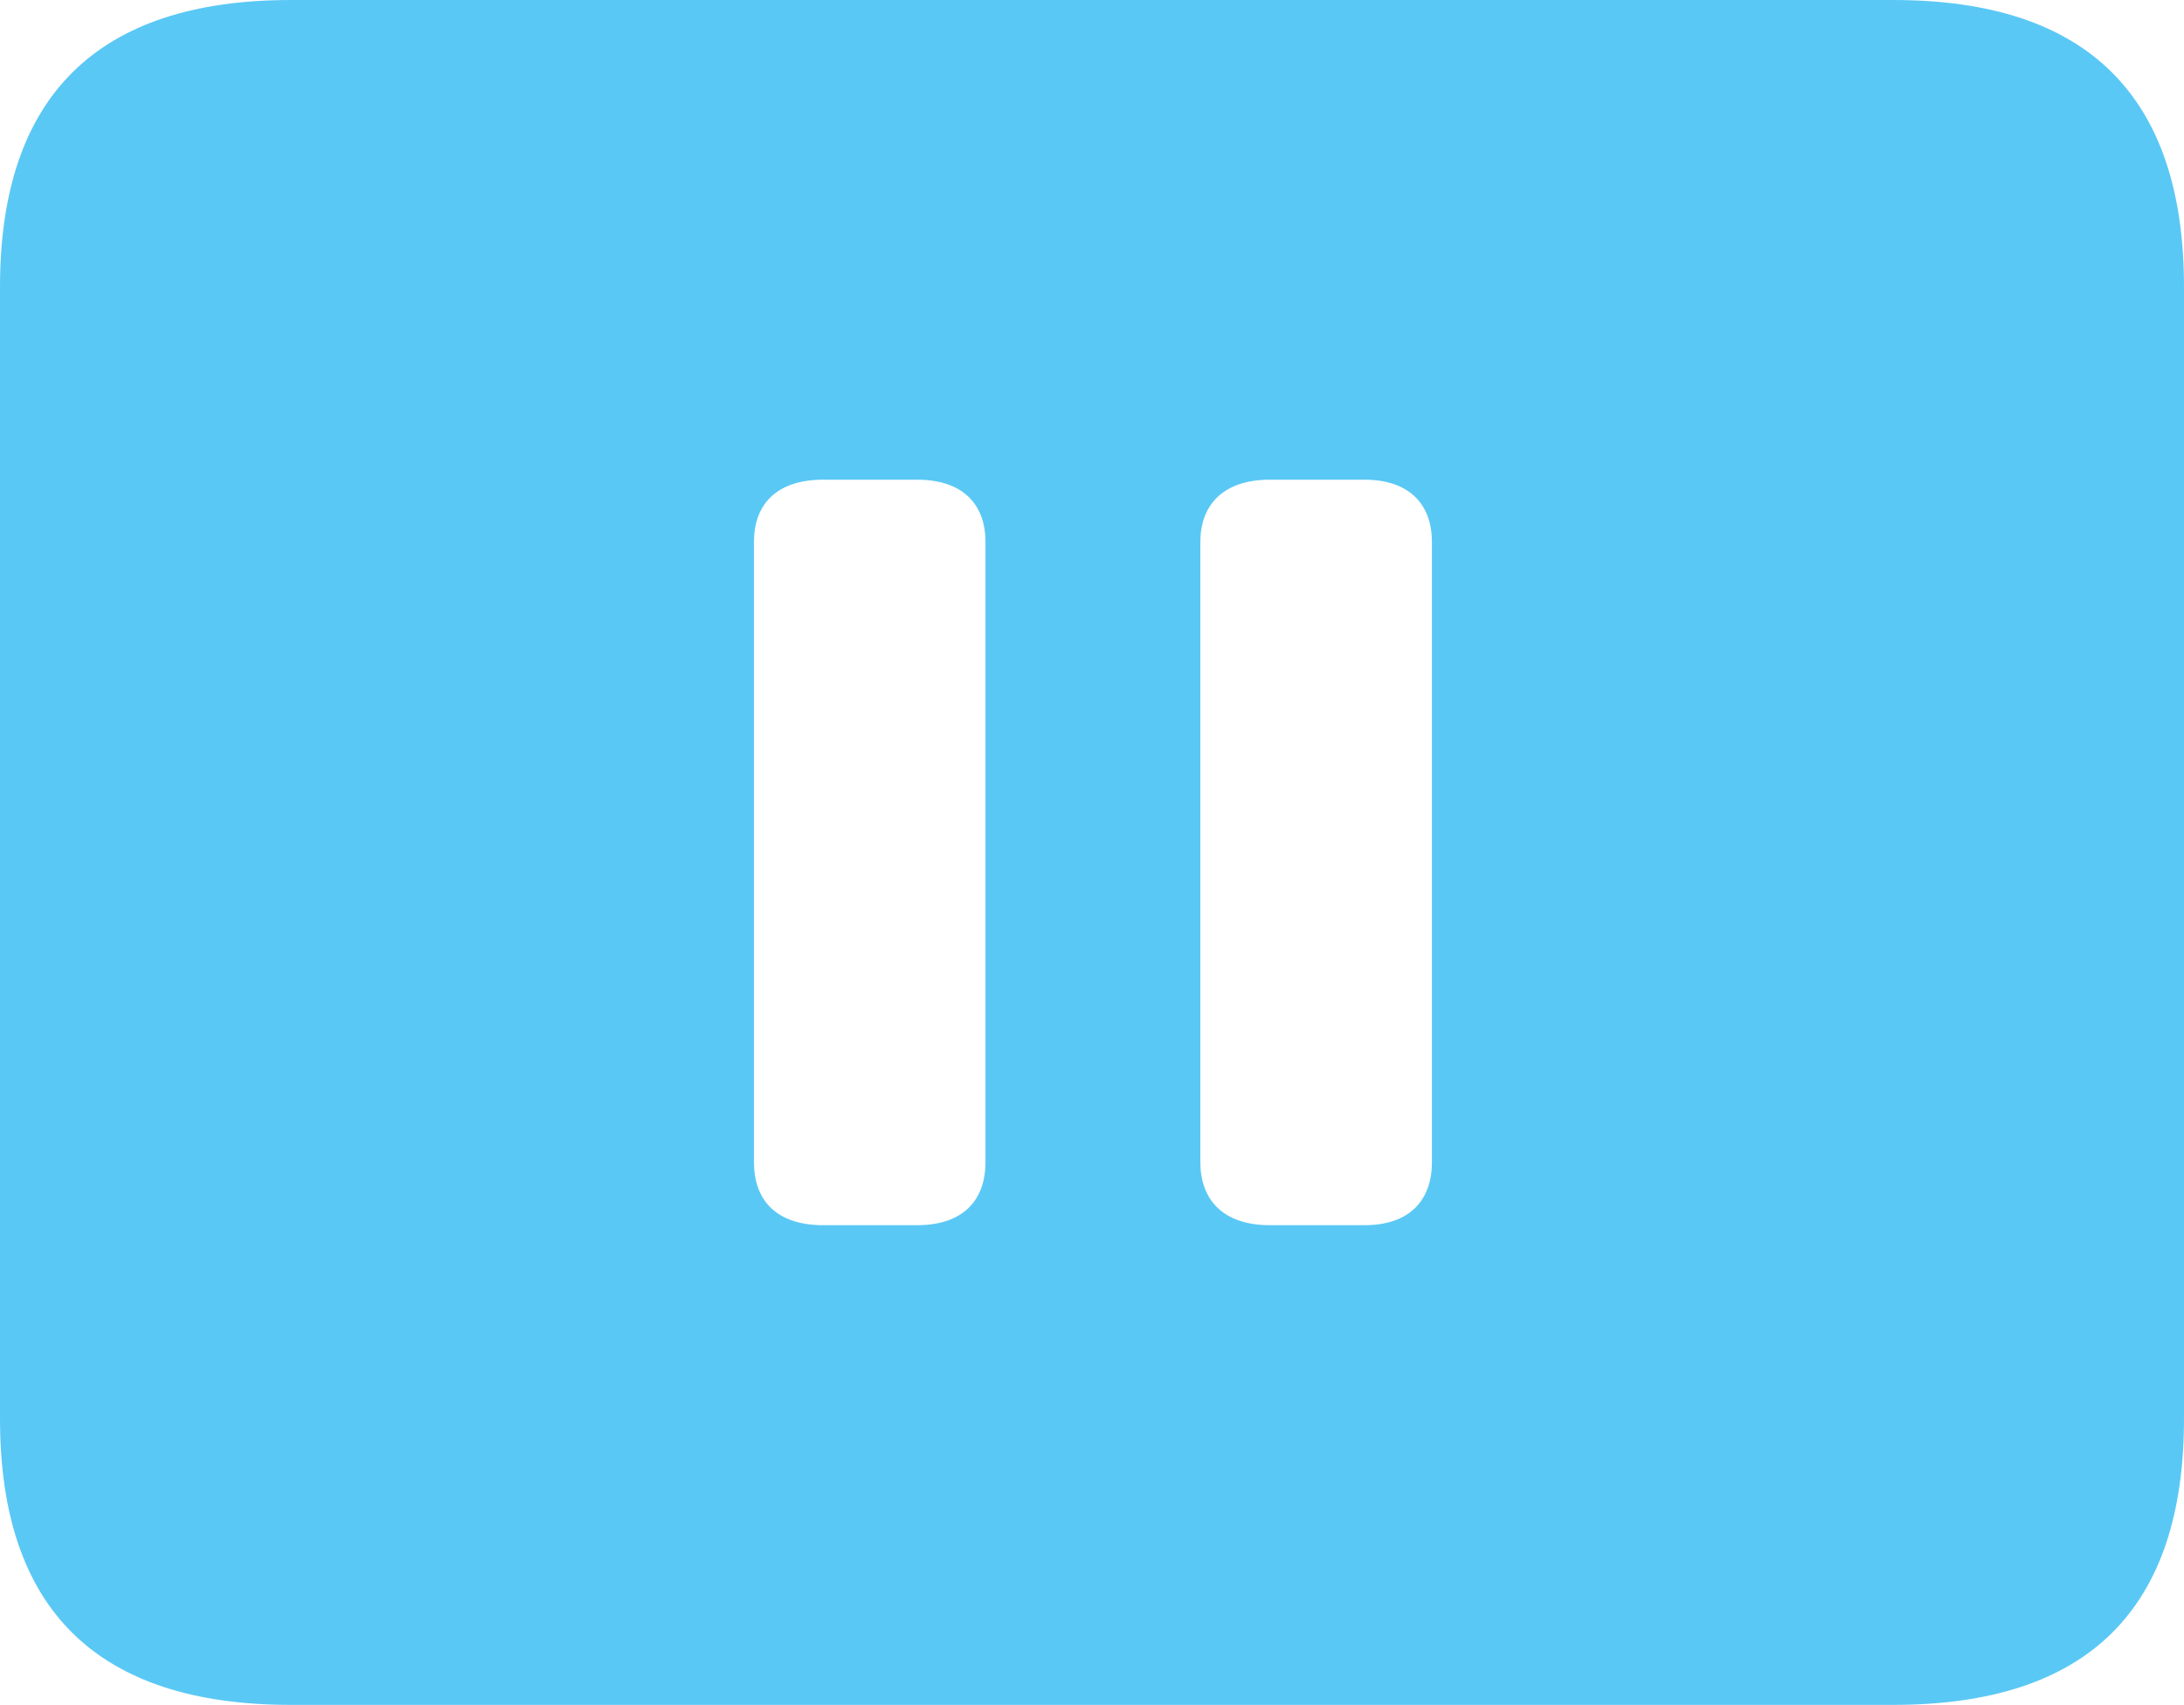 <?xml version="1.0" encoding="UTF-8"?>
<!--Generator: Apple Native CoreSVG 175.5-->
<!DOCTYPE svg
PUBLIC "-//W3C//DTD SVG 1.1//EN"
       "http://www.w3.org/Graphics/SVG/1.1/DTD/svg11.dtd">
<svg version="1.1" xmlns="http://www.w3.org/2000/svg" xmlns:xlink="http://www.w3.org/1999/xlink" width="28.784" height="22.473">
 <g>
  <rect height="22.473" opacity="0" width="28.784" x="0" y="0"/>
  <path d="M3.833 22.473L24.951 22.473C27.515 22.473 28.784 21.216 28.784 18.701L28.784 3.784C28.784 1.27 27.515 0 24.951 0L3.833 0C1.282 0 0 1.27 0 3.784L0 18.701C0 21.216 1.282 22.473 3.833 22.473ZM10.852 16.15C10.217 16.15 9.937 15.808 9.937 15.32L9.937 7.141C9.937 6.665 10.217 6.323 10.852 6.323L12.085 6.323C12.707 6.323 12.988 6.665 12.988 7.141L12.988 15.32C12.988 15.808 12.707 16.15 12.085 16.15ZM16.736 16.15C16.113 16.15 15.82 15.808 15.82 15.32L15.82 7.141C15.82 6.665 16.113 6.323 16.736 6.323L17.981 6.323C18.591 6.323 18.872 6.665 18.872 7.141L18.872 15.32C18.872 15.808 18.591 16.15 17.981 16.15Z" fill="#5ac8f5"/>
 </g>
</svg>

